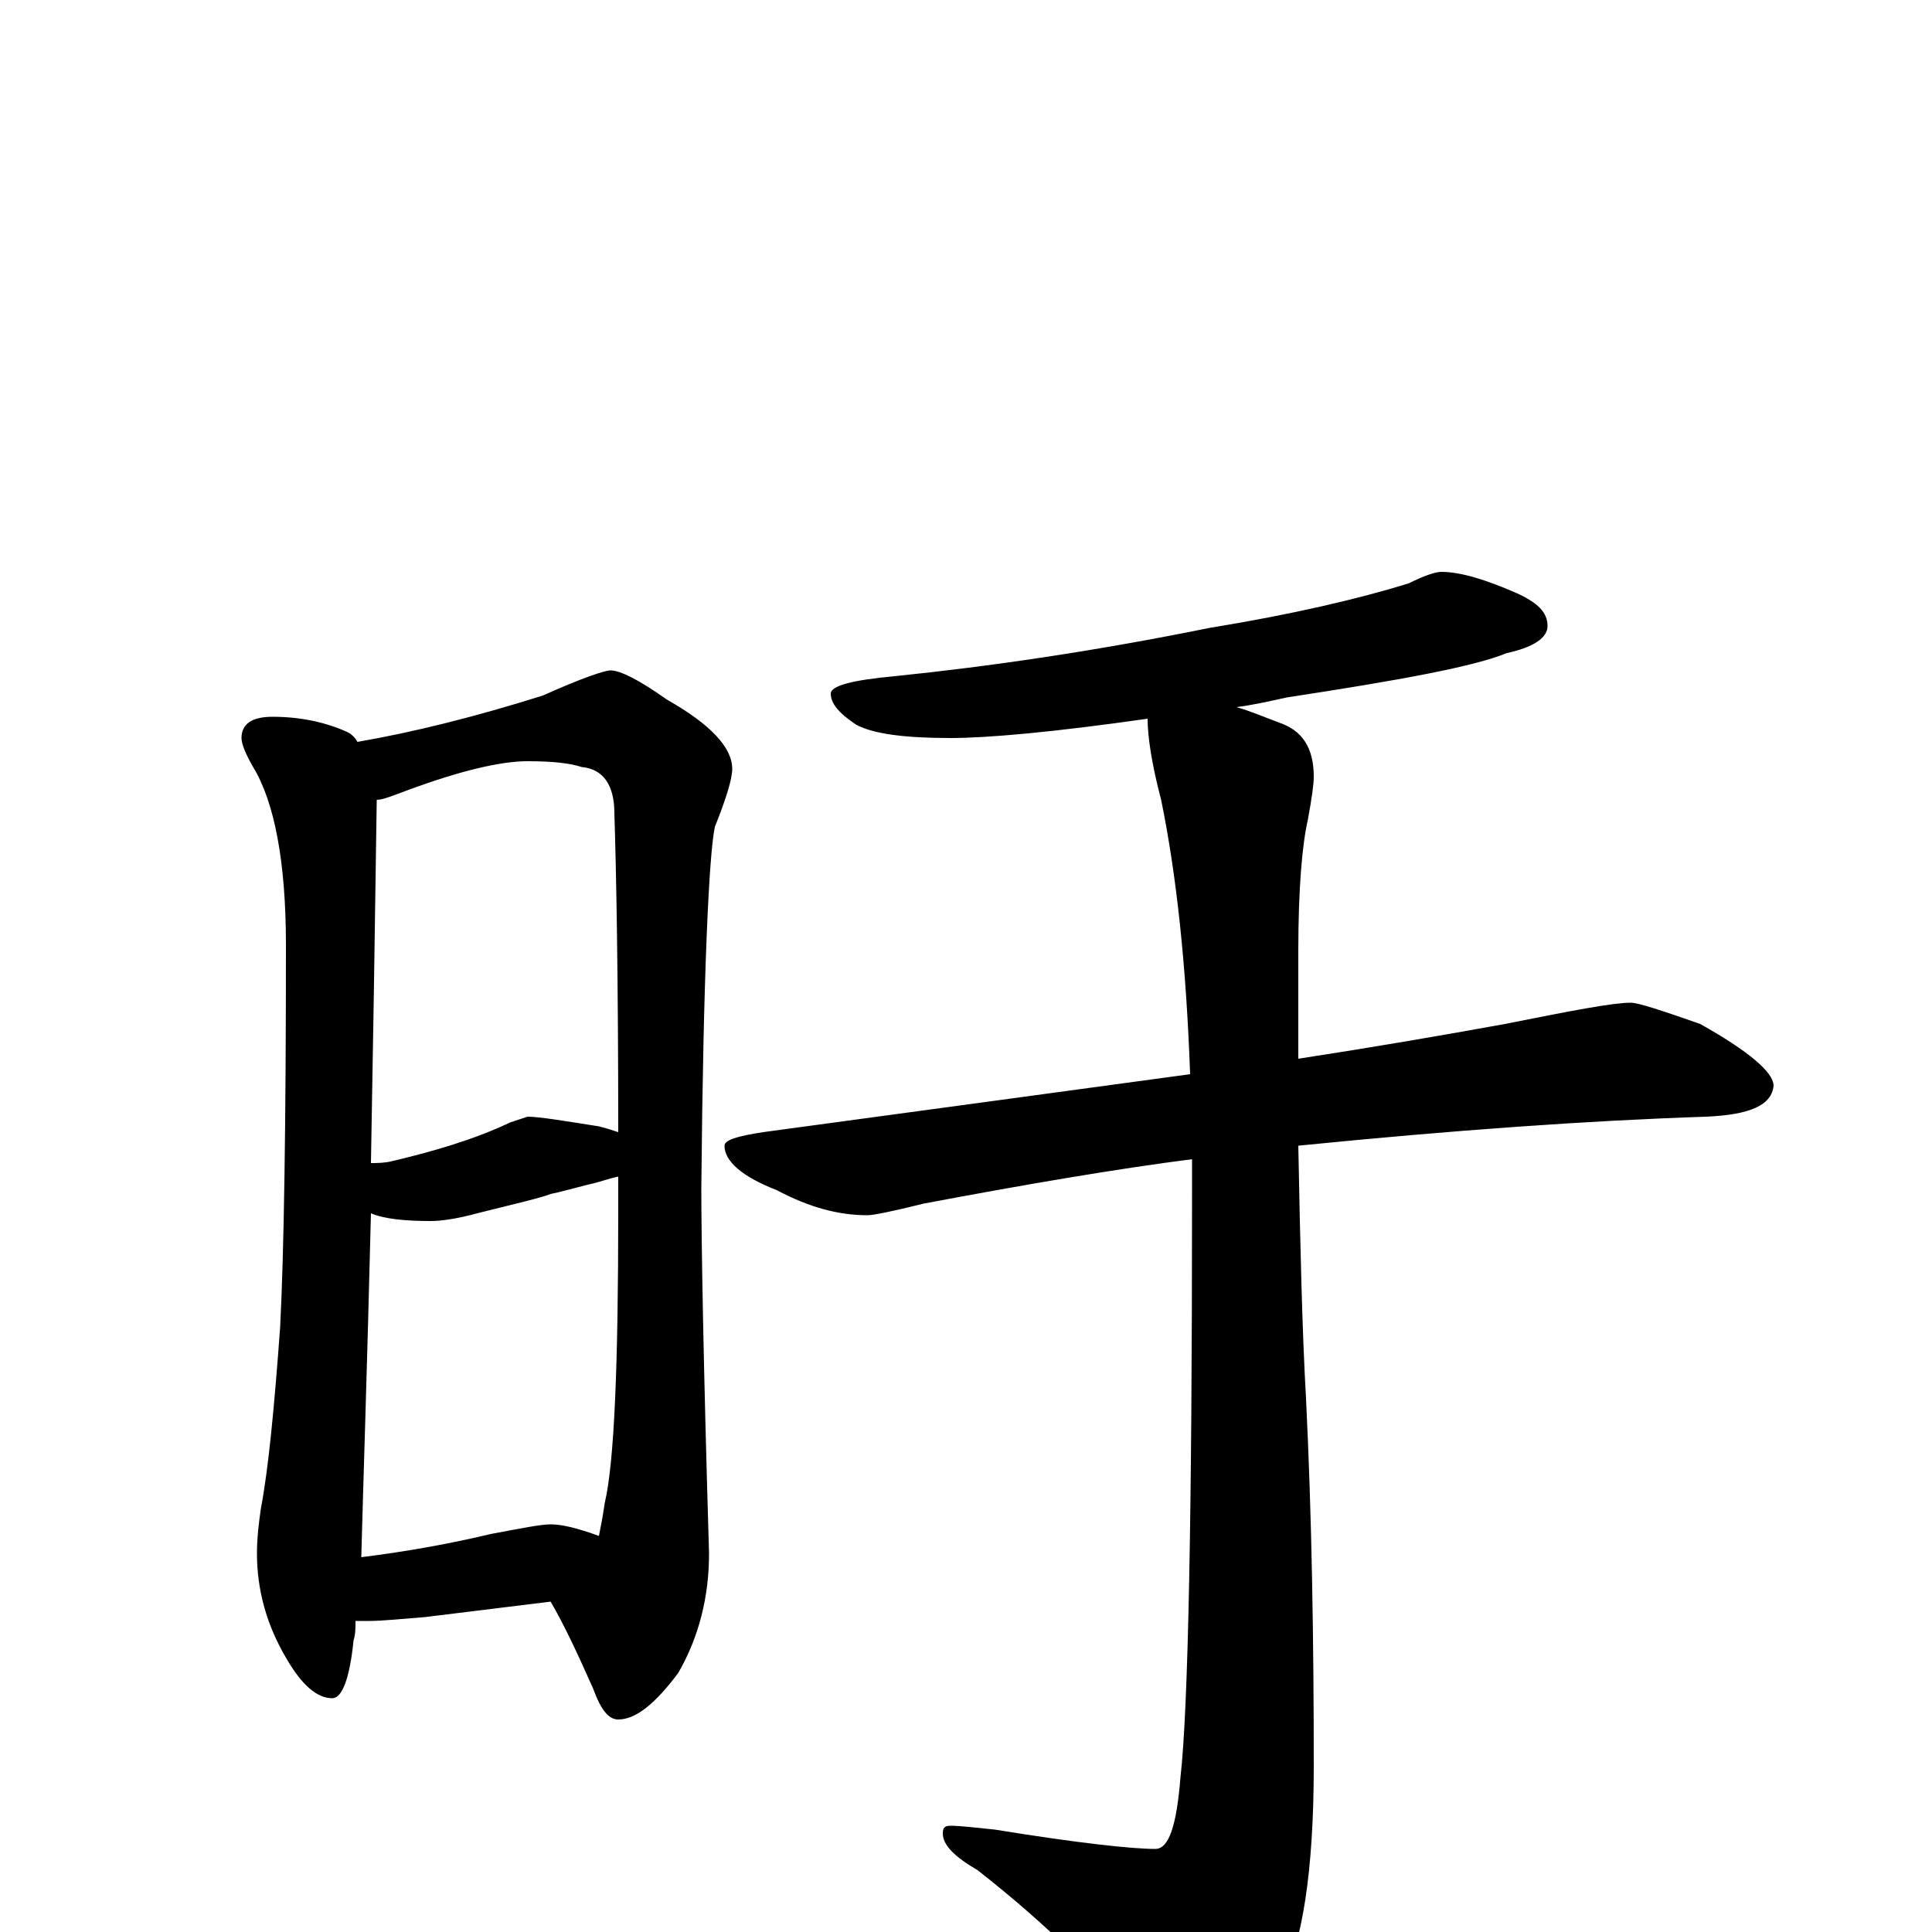 <?xml version="1.0" encoding="utf-8" ?>
<!DOCTYPE svg PUBLIC "-//W3C//DTD SVG 1.1//EN" "http://www.w3.org/Graphics/SVG/1.1/DTD/svg11.dtd">
<svg version="1.1" id="Layer_1" xmlns="http://www.w3.org/2000/svg" xmlns:xlink="http://www.w3.org/1999/xlink" x="0px" y="145px" width="1000px" height="1000px" viewBox="0 0 1000 1000" enable-background="new 0 0 1000 1000" xml:space="preserve">
<g id="Layer_1">
<path id="glyph" transform="matrix(1 0 0 -1 0 1000)" d="M141,629C156,629 169,626 180,621C182,620 184,618 185,616C214,621 246,629 281,640C301,649 313,653 316,653C321,653 331,648 345,638C368,625 379,613 379,602C379,597 376,587 370,572C367,558 364,496 363,385C363,359 364,296 367,196C367,174 362,153 351,134C339,118 329,110 320,110C315,110 311,115 307,126C299,144 292,159 285,171l-65,-8C207,162 198,161 191,161C189,161 187,161 184,161C184,157 184,154 183,151C181,131 177,121 172,121C164,121 156,128 148,142C138,159 133,177 133,196C133,204 134,212 135,219C139,240 142,272 145,313C147,352 148,418 148,511C148,554 142,585 131,603C127,610 125,615 125,618C125,625 130,629 141,629M187,194C211,197 233,201 254,206C270,209 280,211 285,211C291,211 299,209 310,205C311,210 312,215 313,222C318,243 320,294 320,373C320,379 320,385 320,391C315,390 310,388 305,387C297,385 290,383 285,382C280,380 267,377 247,372C236,369 228,368 223,368C210,368 199,369 192,372C190,291 188,232 187,194M192,398C195,398 199,398 203,399C224,404 245,410 264,419l9,3C279,422 291,420 310,417C314,416 317,415 320,414C320,493 319,548 318,579C318,594 312,602 301,603C295,605 286,606 273,606C259,606 238,601 211,591C203,588 198,586 195,586C194,515 193,452 192,398M746,704C756,704 769,700 785,693C796,688 801,683 801,676C801,670 794,665 780,662C763,655 725,648 666,639C657,637 648,635 640,634C647,632 654,629 662,626C674,622 680,613 680,598C680,594 679,587 677,576C674,563 672,540 672,508C672,489 672,470 672,452C711,458 746,464 779,470C814,477 835,481 844,481C848,481 860,477 880,470C905,456 918,445 918,438C917,428 906,423 883,422C822,420 752,415 672,407C673,355 674,311 676,276C679,215 680,151 680,86C680,31 674,-6 663,-27C645,-53 630,-66 617,-66C608,-66 599,-61 591,-51C571,-25 543,3 506,32C494,39 488,45 488,51C488,54 489,55 492,55C497,55 505,54 515,53C558,46 586,43 598,43C605,43 609,55 611,80C615,115 617,215 617,381C617,388 617,394 617,400C578,395 531,387 478,377C462,373 452,371 449,371C434,371 419,375 402,384C384,391 375,399 375,407C375,410 382,412 395,414C476,425 550,435 616,444C614,500 609,547 601,586C596,605 594,619 594,628C545,621 511,618 492,618C469,618 452,620 443,625C434,631 430,636 430,641C430,645 441,648 463,650C512,655 567,663 626,675C669,682 703,690 729,698C737,702 743,704 746,704z"/>
</g>
</svg>
